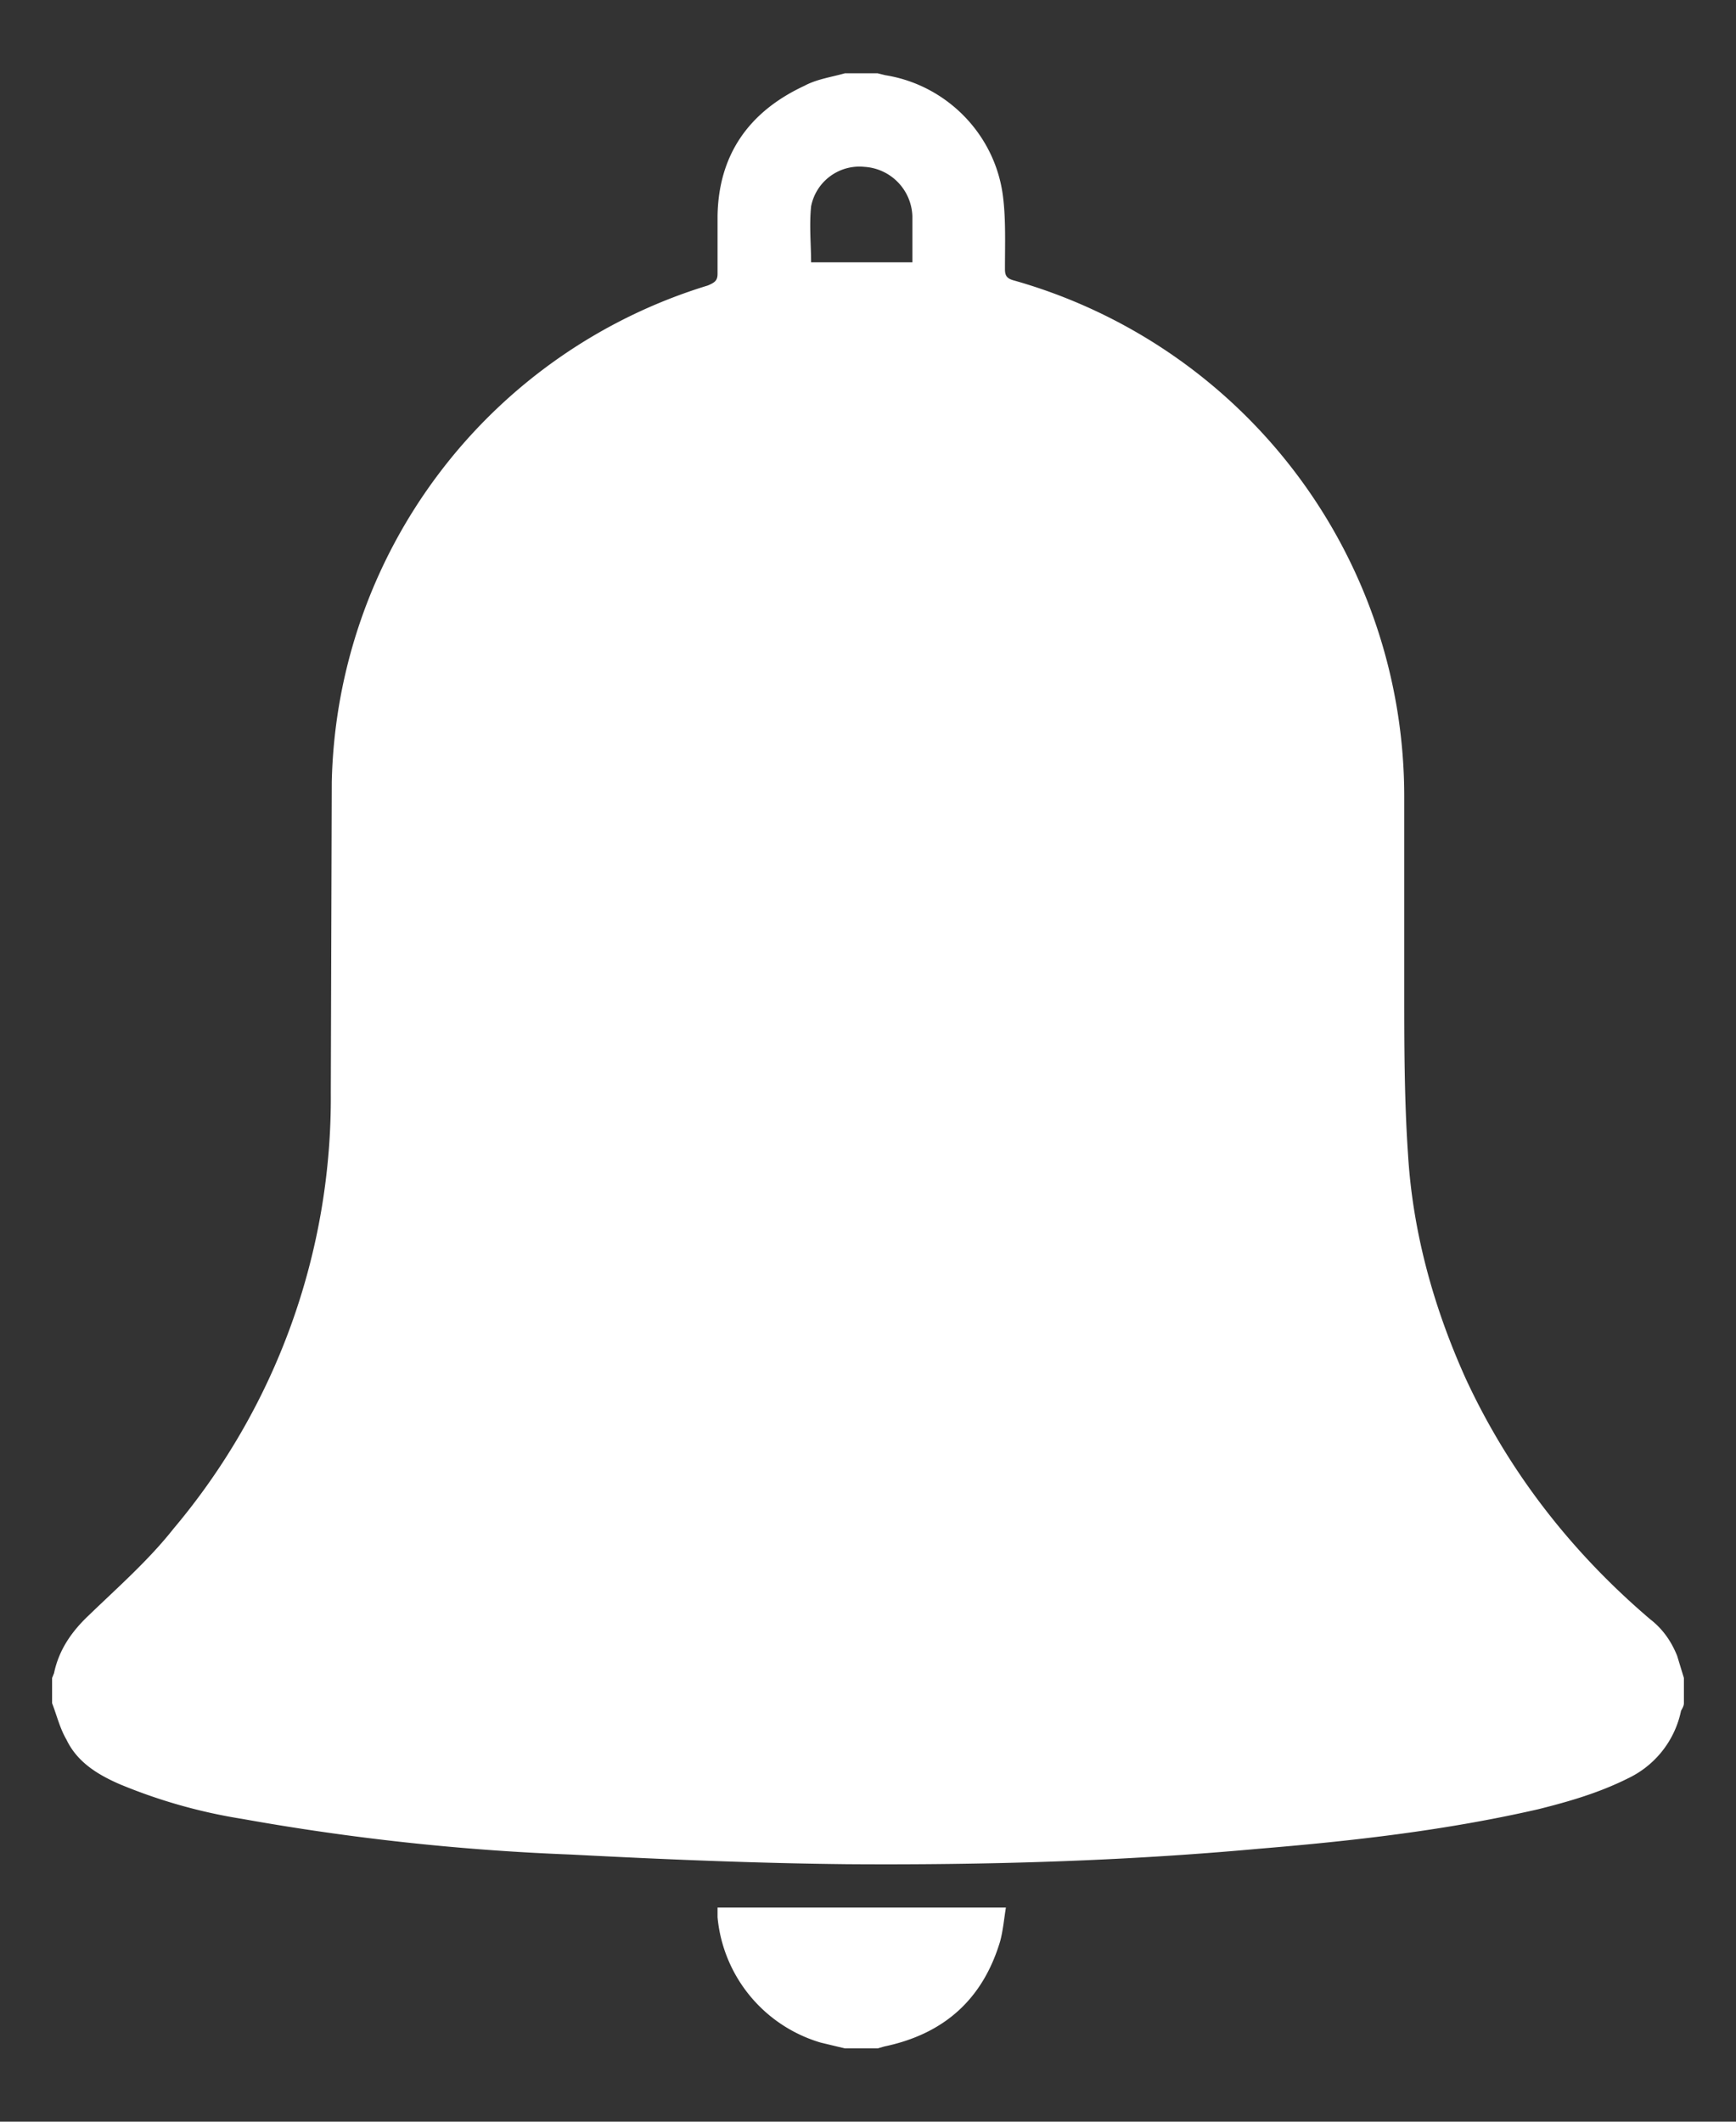 <svg xmlns="http://www.w3.org/2000/svg" xmlns:xlink="http://www.w3.org/1999/xlink" width="18" height="22" viewBox="0 0 18 22"><rect x="0" y="0" width="18" height="22" fill="#333333" stroke="none"/><defs><path id="w55ba" d="M1168.46 32.4v.26c0 .03-.02.06-.03.08a1 1 0 0 1-.55.7c-.3.15-.61.24-.93.32-.96.22-1.93.33-2.9.41-1.42.13-2.85.17-4.27.16-.95-.01-1.9-.05-2.86-.1a24.68 24.68 0 0 1-3.41-.37 5.57 5.57 0 0 1-1.27-.36c-.23-.1-.44-.23-.55-.46-.07-.12-.1-.25-.15-.38v-.26l.02-.05c.05-.24.18-.43.36-.6.3-.29.62-.57.88-.9a6.93 6.93 0 0 0 1.63-4.52l.01-3.22a5.51 5.51 0 0 1 3.9-5.15c.07-.03.1-.05.1-.12v-.6c.01-.63.32-1.08.9-1.35.13-.07.28-.09.42-.13h.34l.08.02c.63.1 1.14.61 1.22 1.26.03.24.02.5.02.75 0 .07.02.1.1.12a5.56 5.56 0 0 1 4.04 5.35v1.98c0 .58 0 1.16.04 1.74.05.81.27 1.59.6 2.32.45.97 1.1 1.8 1.91 2.49.13.1.22.23.28.38l.07.23zm-8-14.68v-.48a.53.53 0 0 0-.5-.51.51.51 0 0 0-.55.41c-.02.2 0 .4 0 .58h1.05zm-.7 18.52l-.25-.06a1.5 1.5 0 0 1-1.07-1.3v-.1h2.99c-.02.12-.03.24-.06.35-.18.6-.58.96-1.2 1.09l-.07.02h-.34z"/></defs><g><g transform="translate(-1151 -15)"><use fill="#fff" xlink:href="#w55ba"/></g></g></svg>